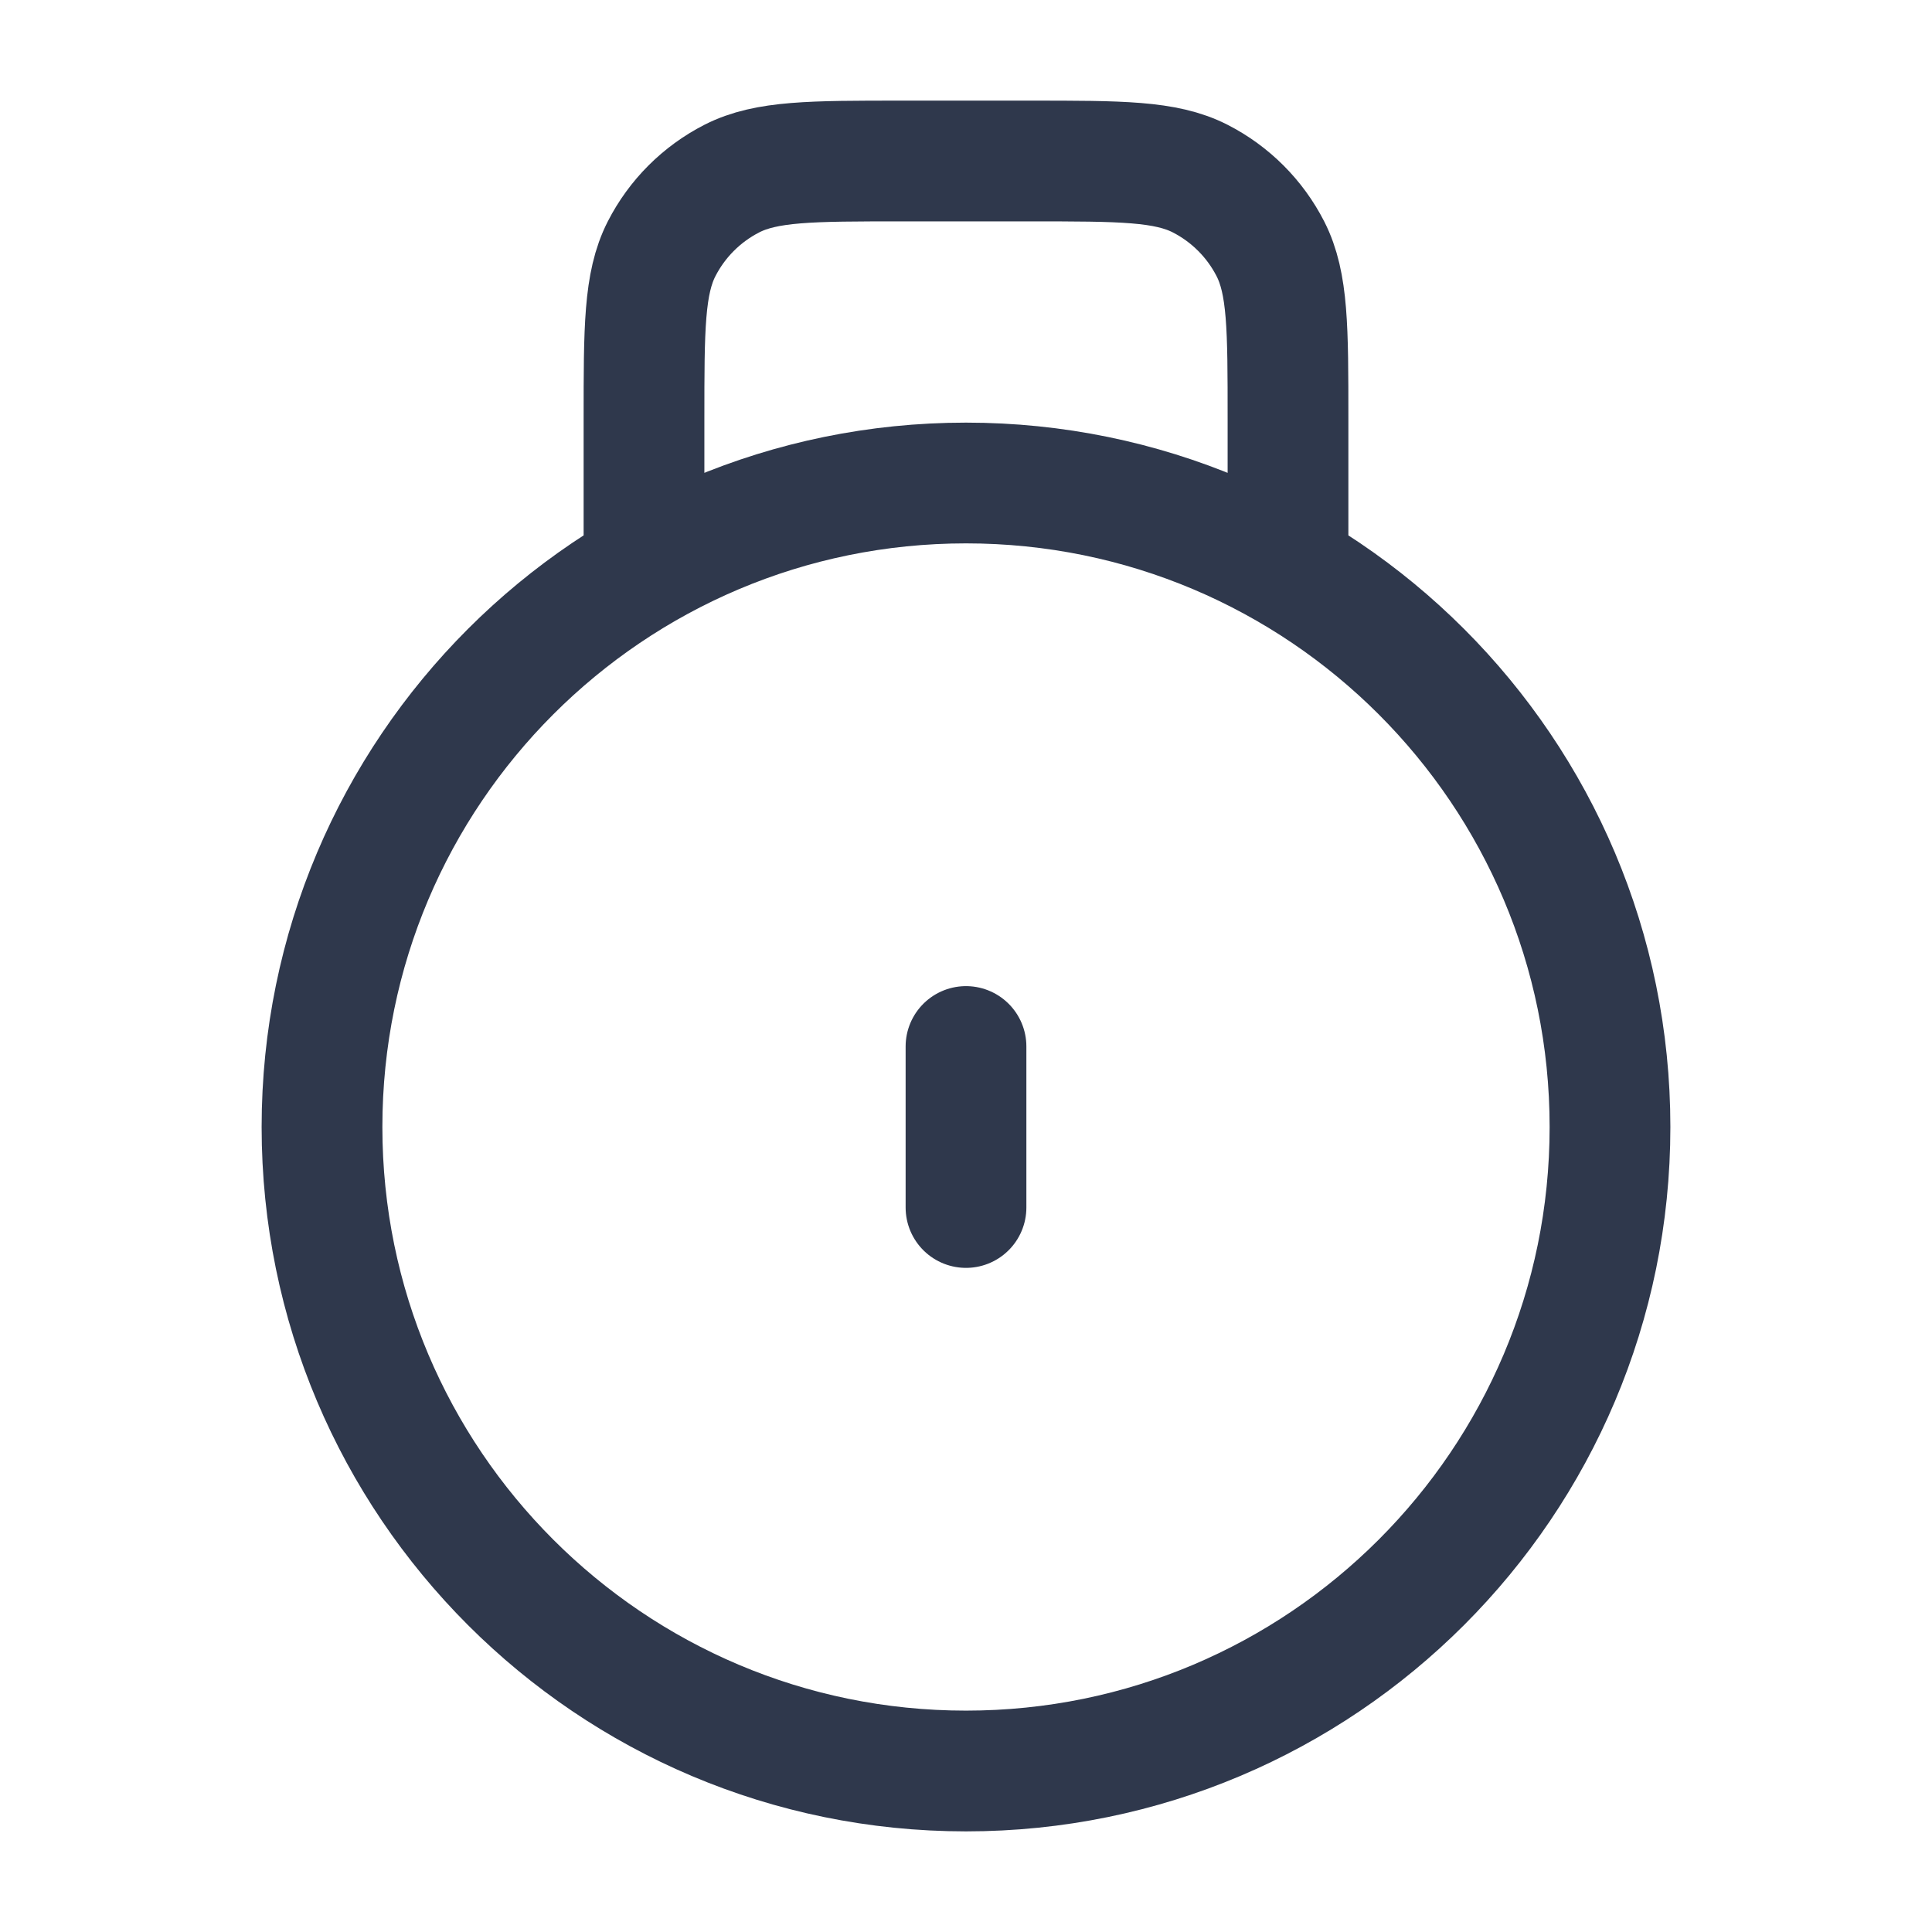 <svg width="24" height="24" viewBox="0 0 24 24" fill="none" xmlns="http://www.w3.org/2000/svg">
<path d="M8 7V5.2C8 4.08 8 3.52 8.218 3.092C8.41 2.716 8.716 2.41 9.092 2.218C9.52 2 10.08 2 11.2 2H12.8C13.92 2 14.48 2 14.908 2.218C15.284 2.41 15.59 2.716 15.782 3.092C16 3.52 16 4.08 16 5.2V7M12 13V15M12 22V22C16.418 22 20 18.418 20 14V14C20 9.582 16.418 6 12 6V6C7.582 6 4 9.582 4 14V14C4 18.418 7.582 22 12 22Z" stroke="#2F384C" stroke-width="1.5" stroke-linecap="round"/>
</svg>
